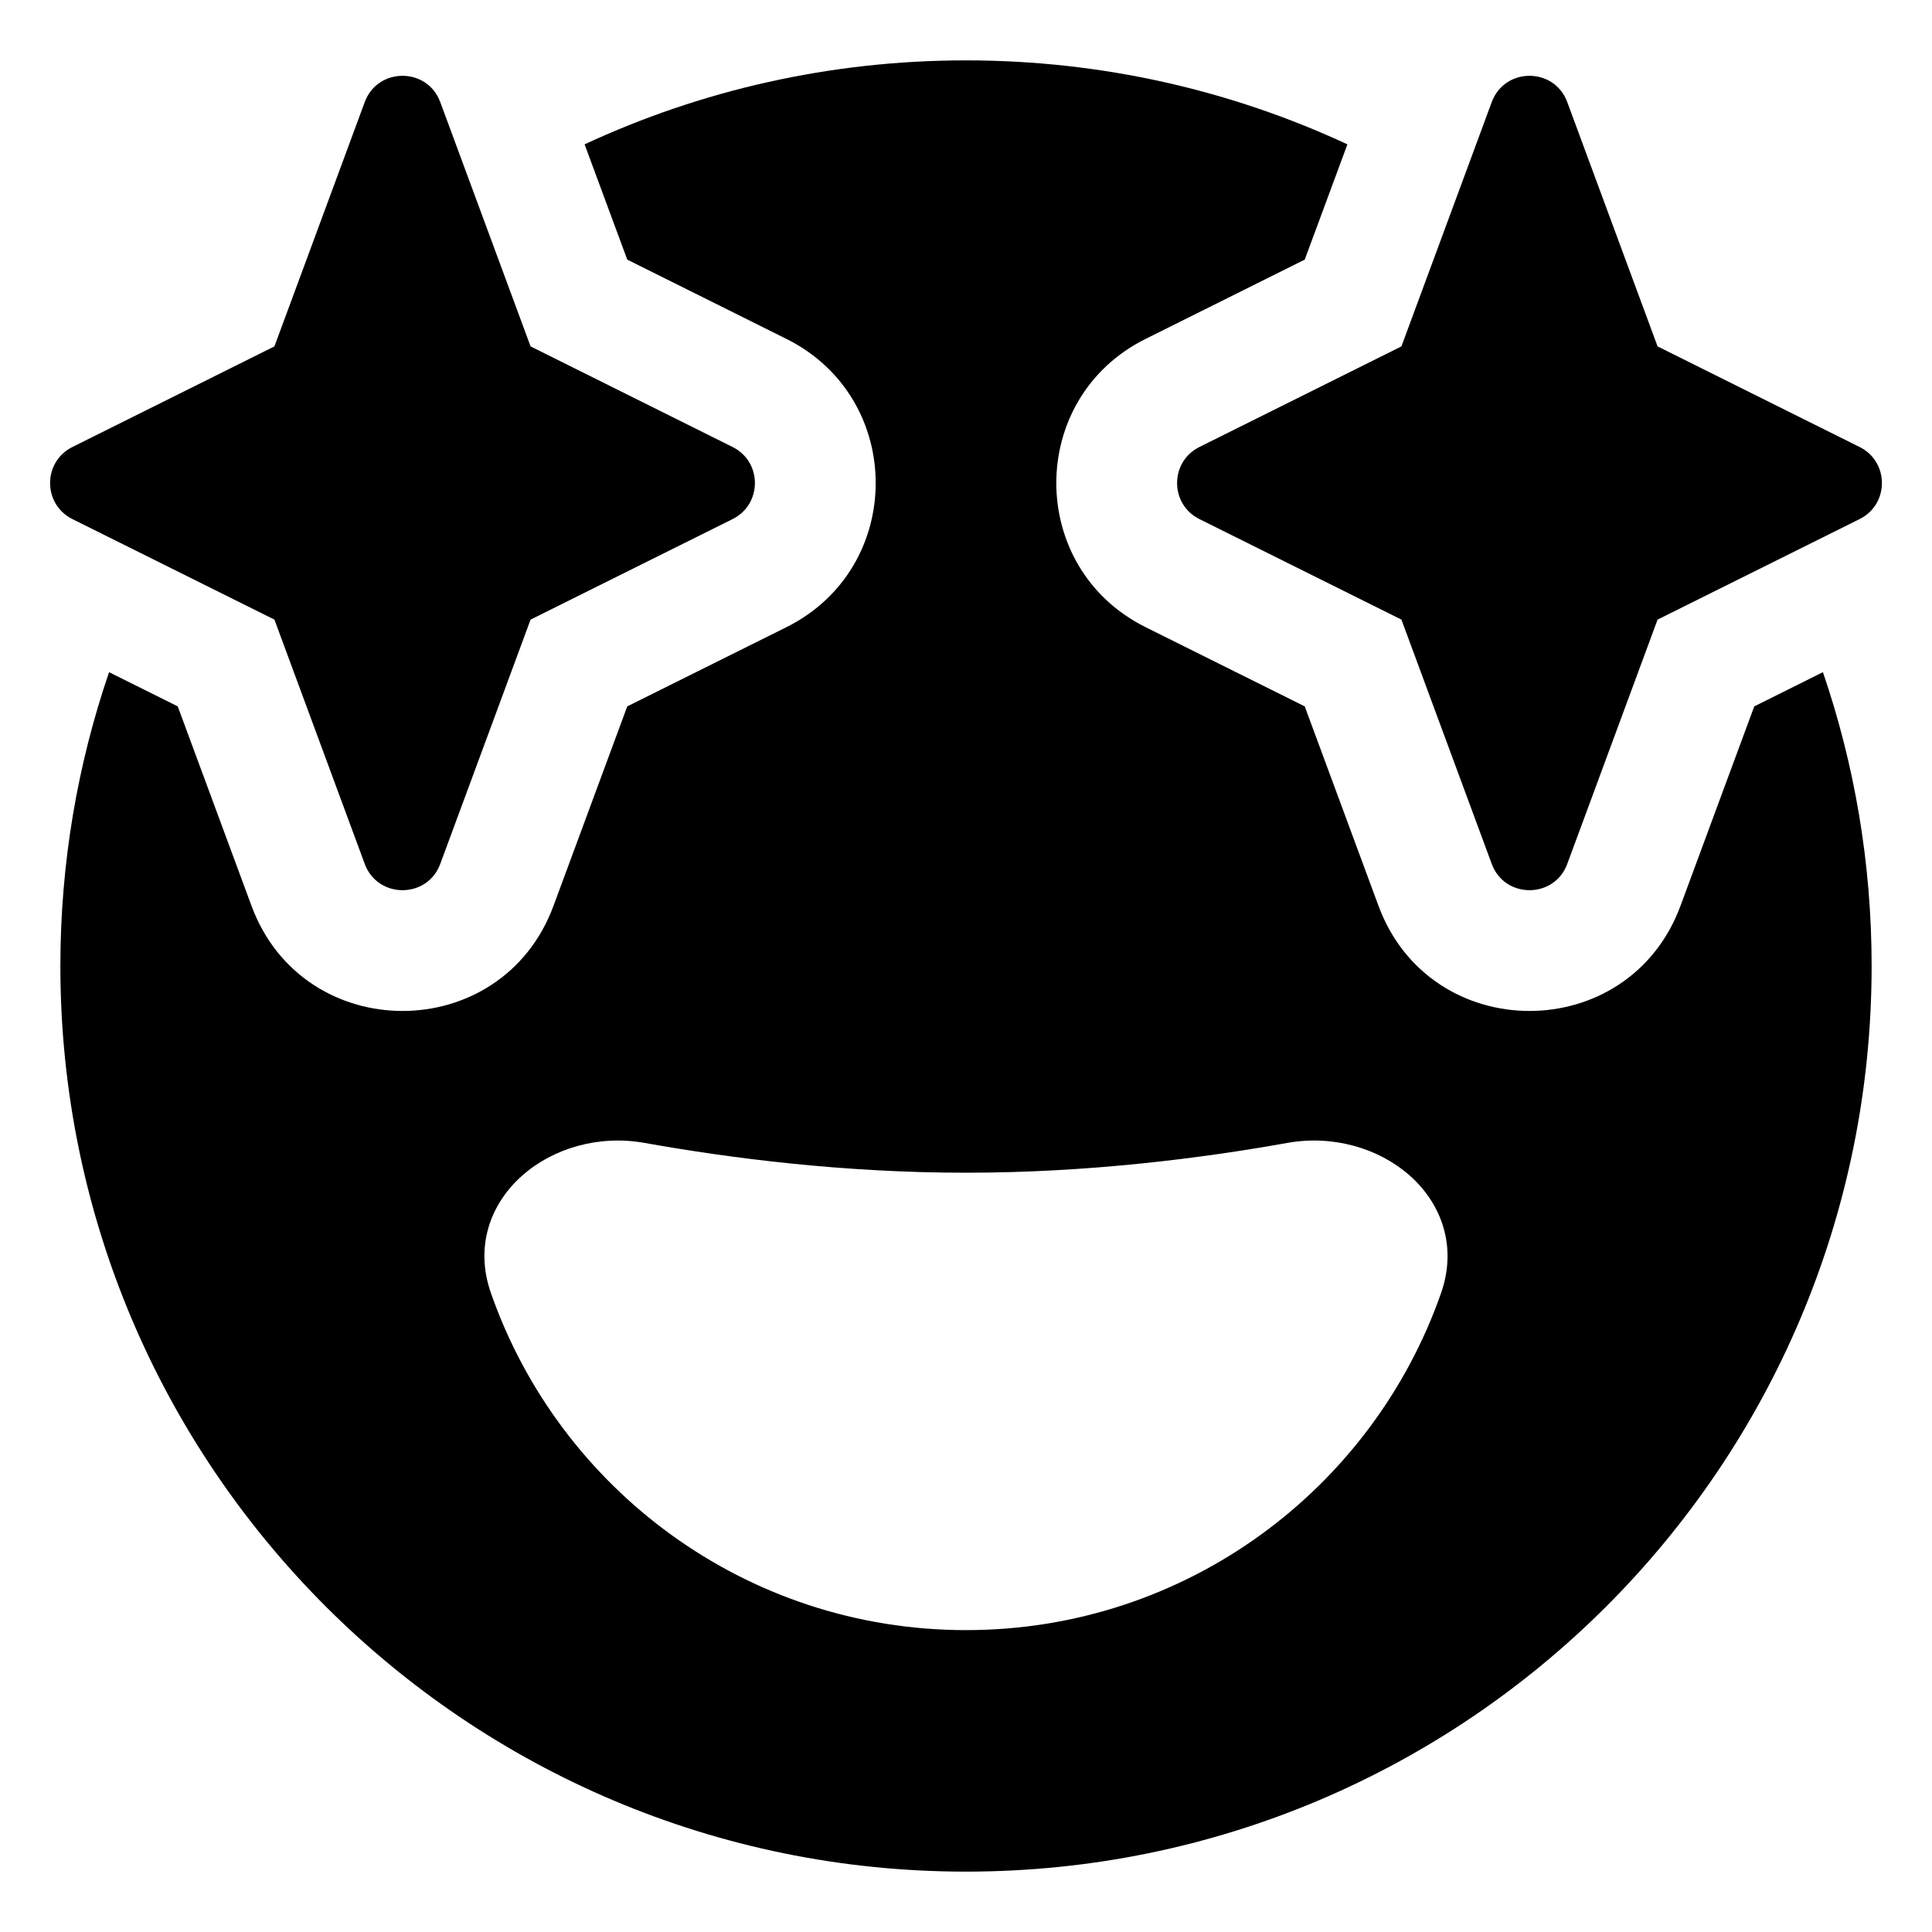 <svg width="24" height="24" viewBox="0 0 24 24" fill="none" xmlns="http://www.w3.org/2000/svg">
<g clip-path="url(#clip0_3_1773)">
<path fill-rule="evenodd" clip-rule="evenodd" d="M1.355 8.35L2.208 8.775L3.124 11.252C3.768 12.994 6.232 12.994 6.876 11.252L7.792 8.775L9.769 7.791C11.248 7.055 11.248 4.946 9.769 4.21L7.792 3.225L7.262 1.793C8.702 1.124 10.307 0.75 12 0.75C13.693 0.75 15.298 1.124 16.738 1.793L16.208 3.225L14.231 4.21C12.752 4.946 12.752 7.055 14.231 7.791L16.208 8.775L17.124 11.252C17.768 12.994 20.232 12.994 20.876 11.252L21.792 8.775L22.645 8.35C23.037 9.495 23.25 10.723 23.25 12C23.25 18.213 18.213 23.25 12 23.25C5.787 23.25 0.75 18.213 0.75 12C0.75 10.723 0.963 9.495 1.355 8.35ZM6.489 14.602C6.873 14.262 7.442 14.096 8.009 14.198C9.071 14.388 10.476 14.568 12 14.568C13.523 14.568 14.929 14.388 15.99 14.198C16.558 14.096 17.126 14.262 17.511 14.602C17.902 14.947 18.105 15.479 17.902 16.061C17.05 18.5 14.73 20.25 12 20.25C9.27 20.25 6.949 18.5 6.098 16.061C5.894 15.479 6.097 14.947 6.489 14.602Z" fill="black"/>
<path d="M18.531 1.268C18.692 0.833 19.308 0.833 19.469 1.268L20.591 4.303L23.101 5.553C23.47 5.737 23.47 6.264 23.101 6.448L20.591 7.697L19.469 10.732C19.308 11.167 18.692 11.167 18.531 10.732L17.409 7.697L14.899 6.448C14.53 6.264 14.53 5.737 14.899 5.553L17.409 4.303L18.531 1.268Z" fill="black"/>
<path d="M5.469 1.268C5.308 0.833 4.692 0.833 4.531 1.268L3.409 4.303L0.899 5.553C0.53 5.737 0.53 6.264 0.899 6.448L3.409 7.697L4.531 10.732C4.692 11.167 5.308 11.167 5.469 10.732L6.591 7.697L9.101 6.448C9.47 6.264 9.47 5.737 9.101 5.553L6.591 4.303L5.469 1.268Z" fill="black"/>
</g>
<defs>
<clipPath id="clip0_3_1773">
<rect width="24" height="24" fill="white"/>
</clipPath>
</defs>
</svg>
